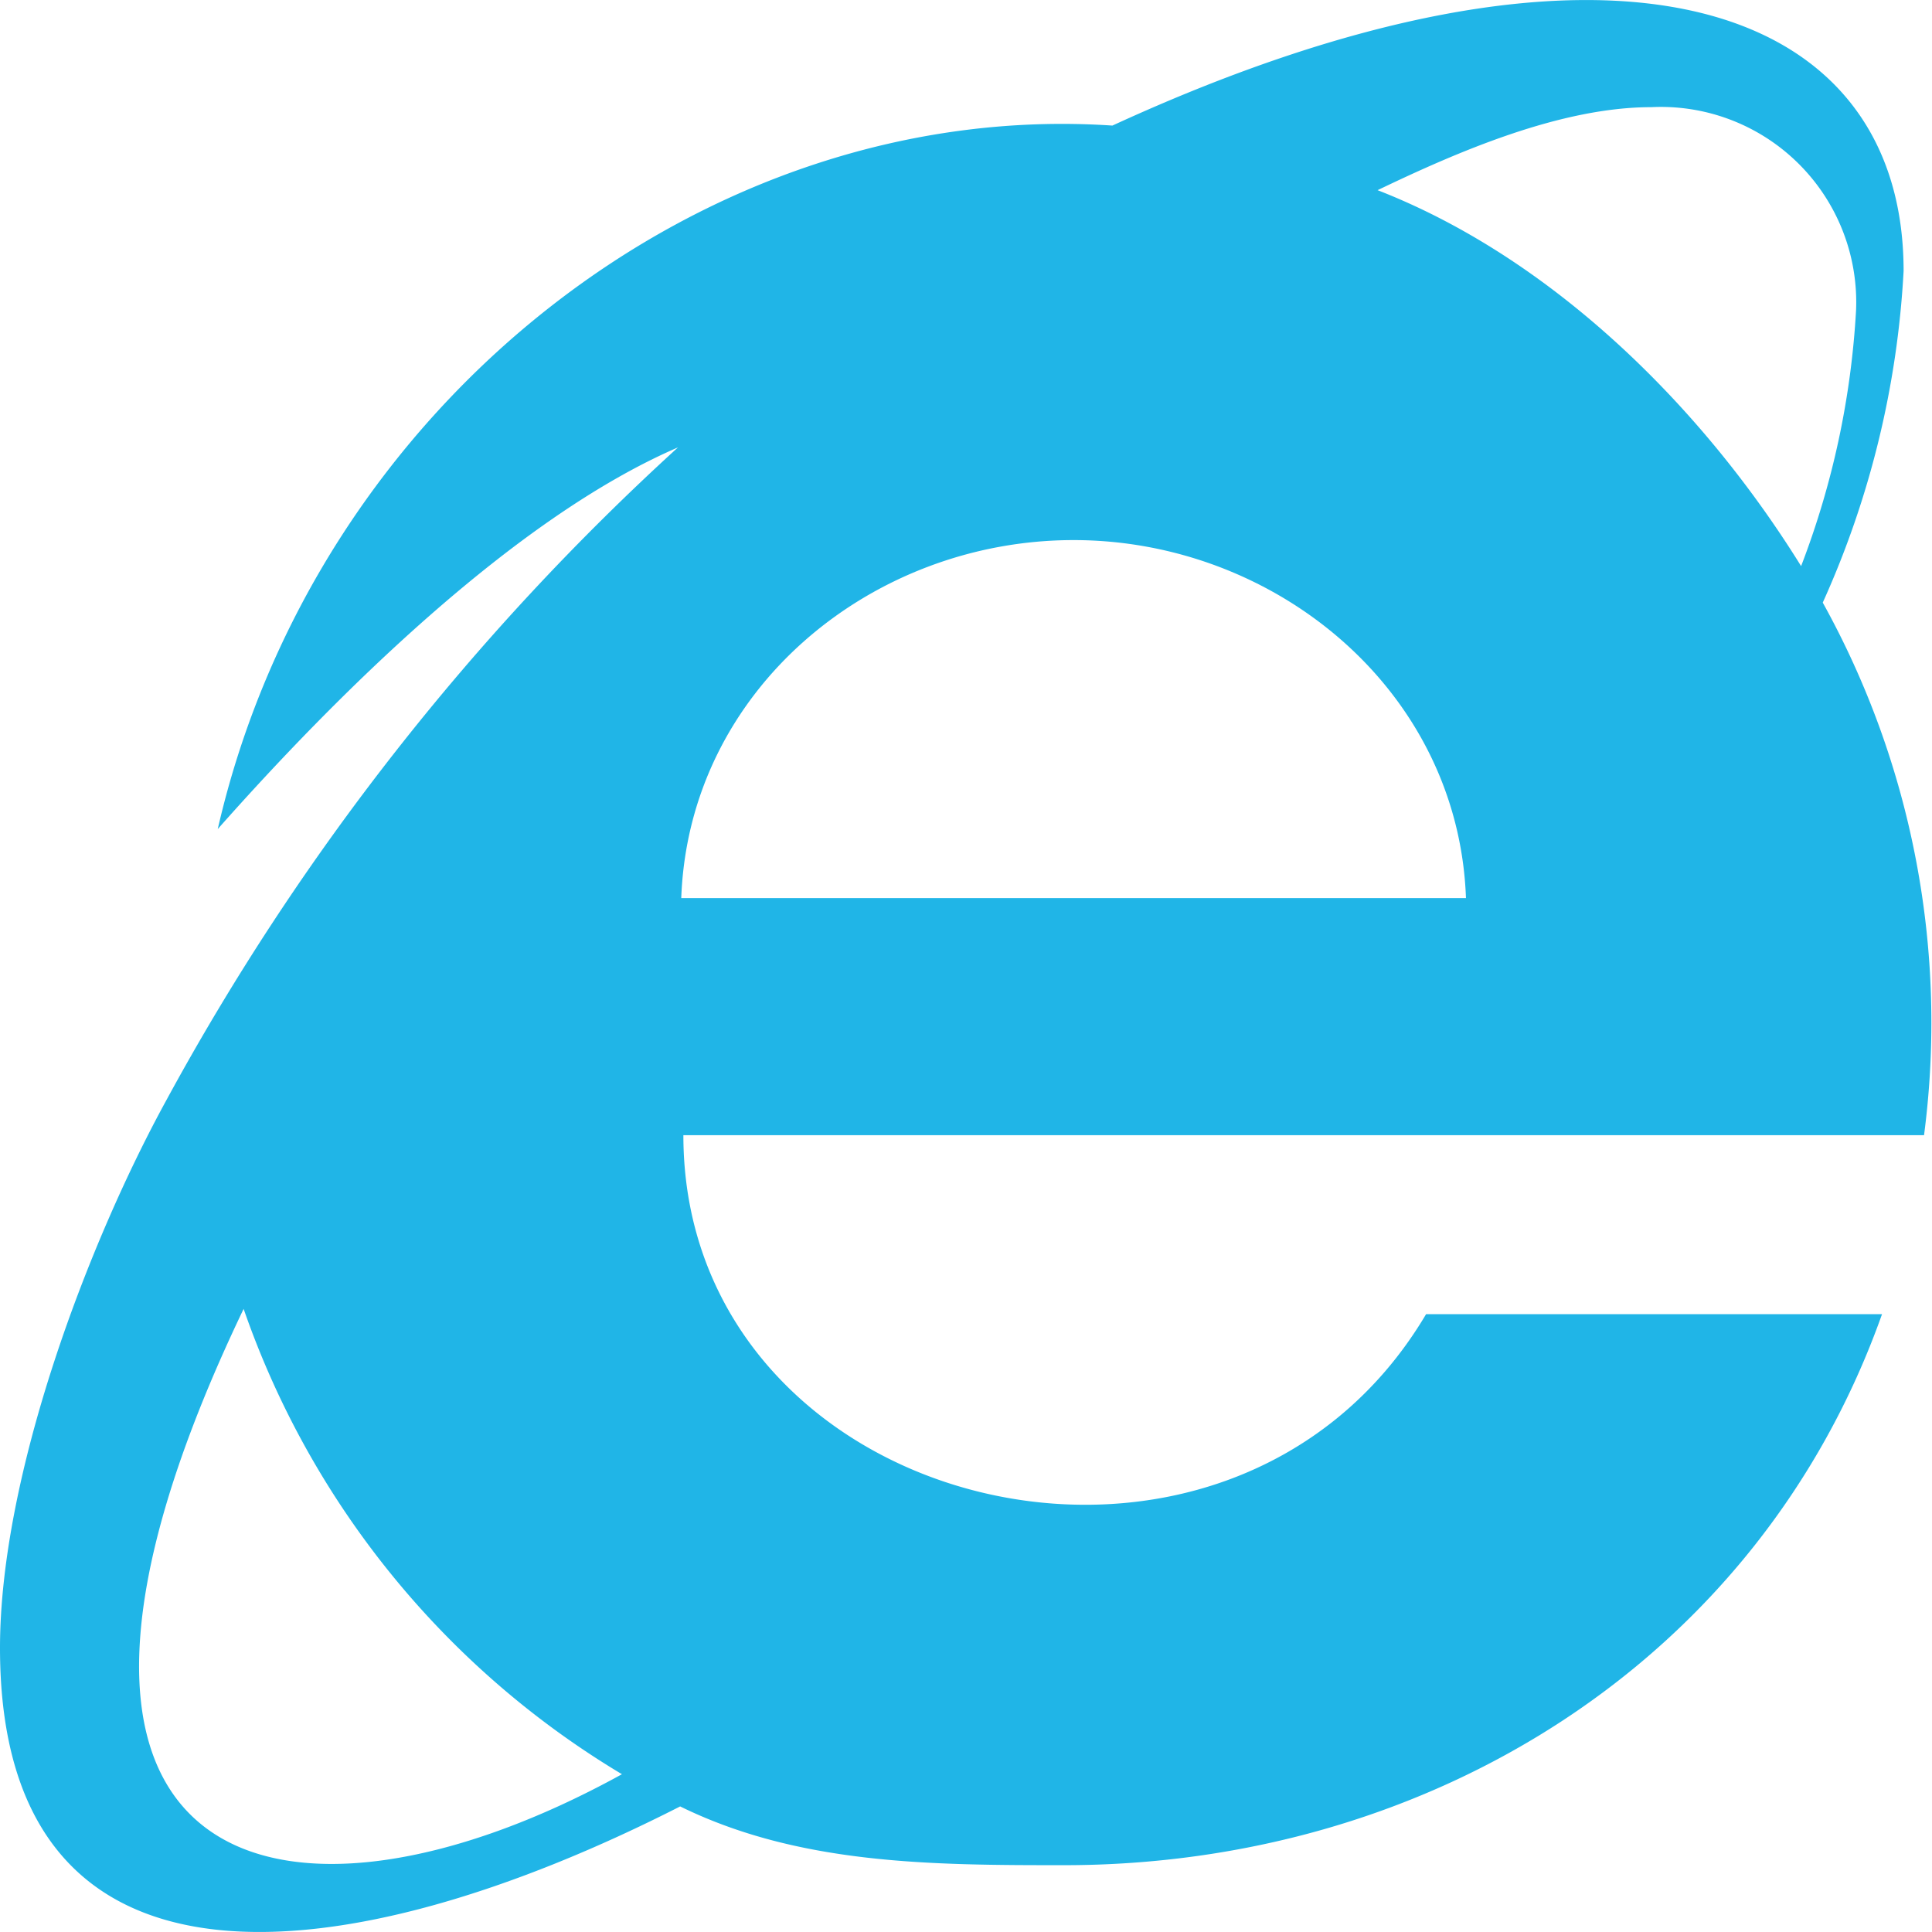 <svg xmlns="http://www.w3.org/2000/svg" width="60" height="60" viewBox="0 0 60 60">
  <path id="internet-explorer-brands" d="M56.607,18.715a28.718,28.718,0,0,0,2.511-10.3C59.118-.1,49.785-3.11,34.547,3.9,21.934,3.056,9.794,12.53,6.762,25.748c3.615-4.085,9.172-9.644,14.294-11.854a77.448,77.448,0,0,0-15.9,20.293C2.724,38.631,0,45.813,0,51.181,0,62.733,10.881,61.318,21.123,56.1c3.682,1.808,7.8,1.825,11.917,1.825,11.382,0,21.592-6.363,25.408-17.112H44.288c-6.153,10.382-23.065,6.21-23.065-5.559h38.53a26.908,26.908,0,0,0-3.147-16.542ZM7.566,40.649A27.237,27.237,0,0,0,19.315,55.1C8.916,60.834-.989,58.509,7.566,40.649ZM21.157,27.891c.234-6.463,5.892-11.118,12.185-11.118,6.26,0,11.951,4.655,12.185,11.118ZM42.782,5.906c2.511-1.206,5.691-2.578,8.5-2.578a6.065,6.065,0,0,1,6.36,6.3,26.216,26.216,0,0,1-1.707,7.953C52.858,12.621,48.2,8.016,42.782,5.906Z" transform="translate(0 0)" fill="#20b5e7"/>
</svg>

